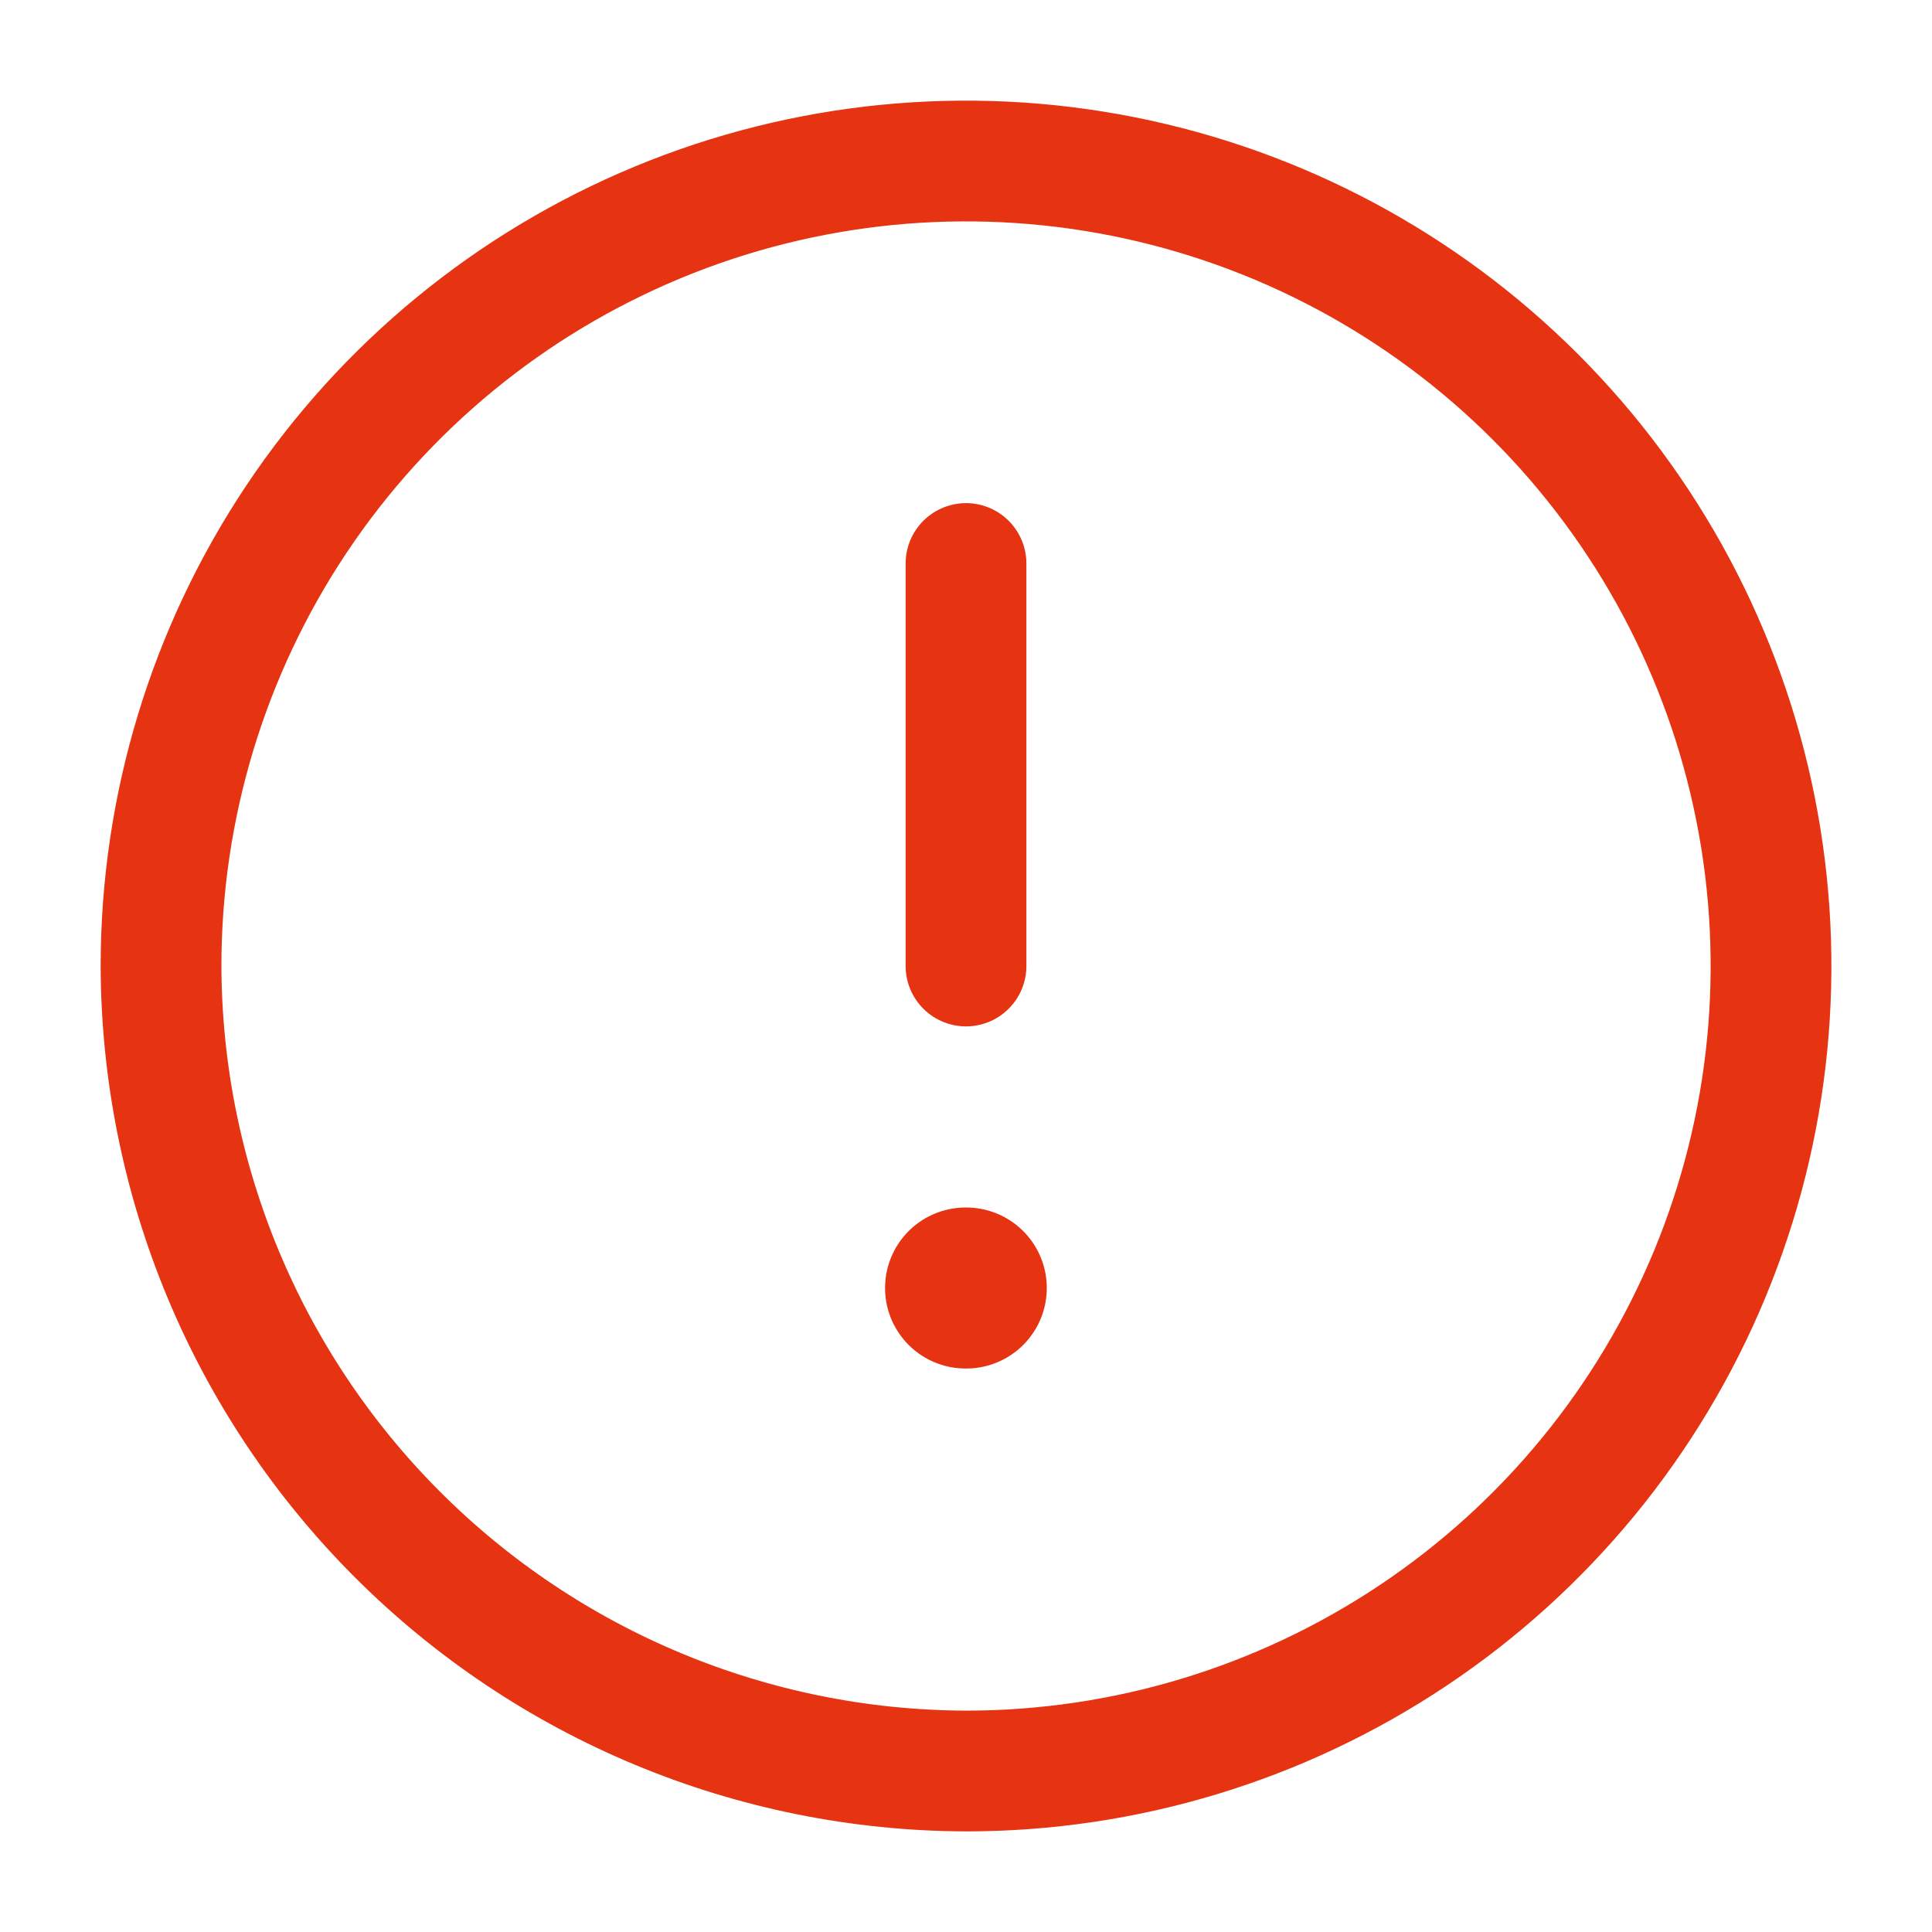 <svg width="52" height="52" viewBox="0 0 52 52" fill="none" xmlns="http://www.w3.org/2000/svg">
<path d="M26.001 47.667C30.286 47.667 34.475 46.396 38.038 44.015C41.601 41.635 44.378 38.251 46.018 34.291C47.658 30.332 48.087 25.976 47.251 21.773C46.415 17.57 44.351 13.71 41.321 10.679C38.291 7.649 34.431 5.586 30.228 4.75C26.025 3.914 21.668 4.343 17.709 5.983C13.75 7.623 10.366 10.4 7.985 13.963C5.605 17.526 4.334 21.715 4.334 26C4.351 31.741 6.639 37.243 10.698 41.302C14.758 45.362 20.259 47.65 26.001 47.667V47.667Z" stroke="#E63312" stroke-width="3.25" stroke-linecap="round" stroke-linejoin="round"/>
<path d="M26 15.167V26" stroke="#E63312" stroke-width="3.25" stroke-linecap="round" stroke-linejoin="round"/>
<path d="M25.988 34.667H26.008" stroke="#E63312" stroke-width="4.333" stroke-linecap="round" stroke-linejoin="round"/>
</svg>
